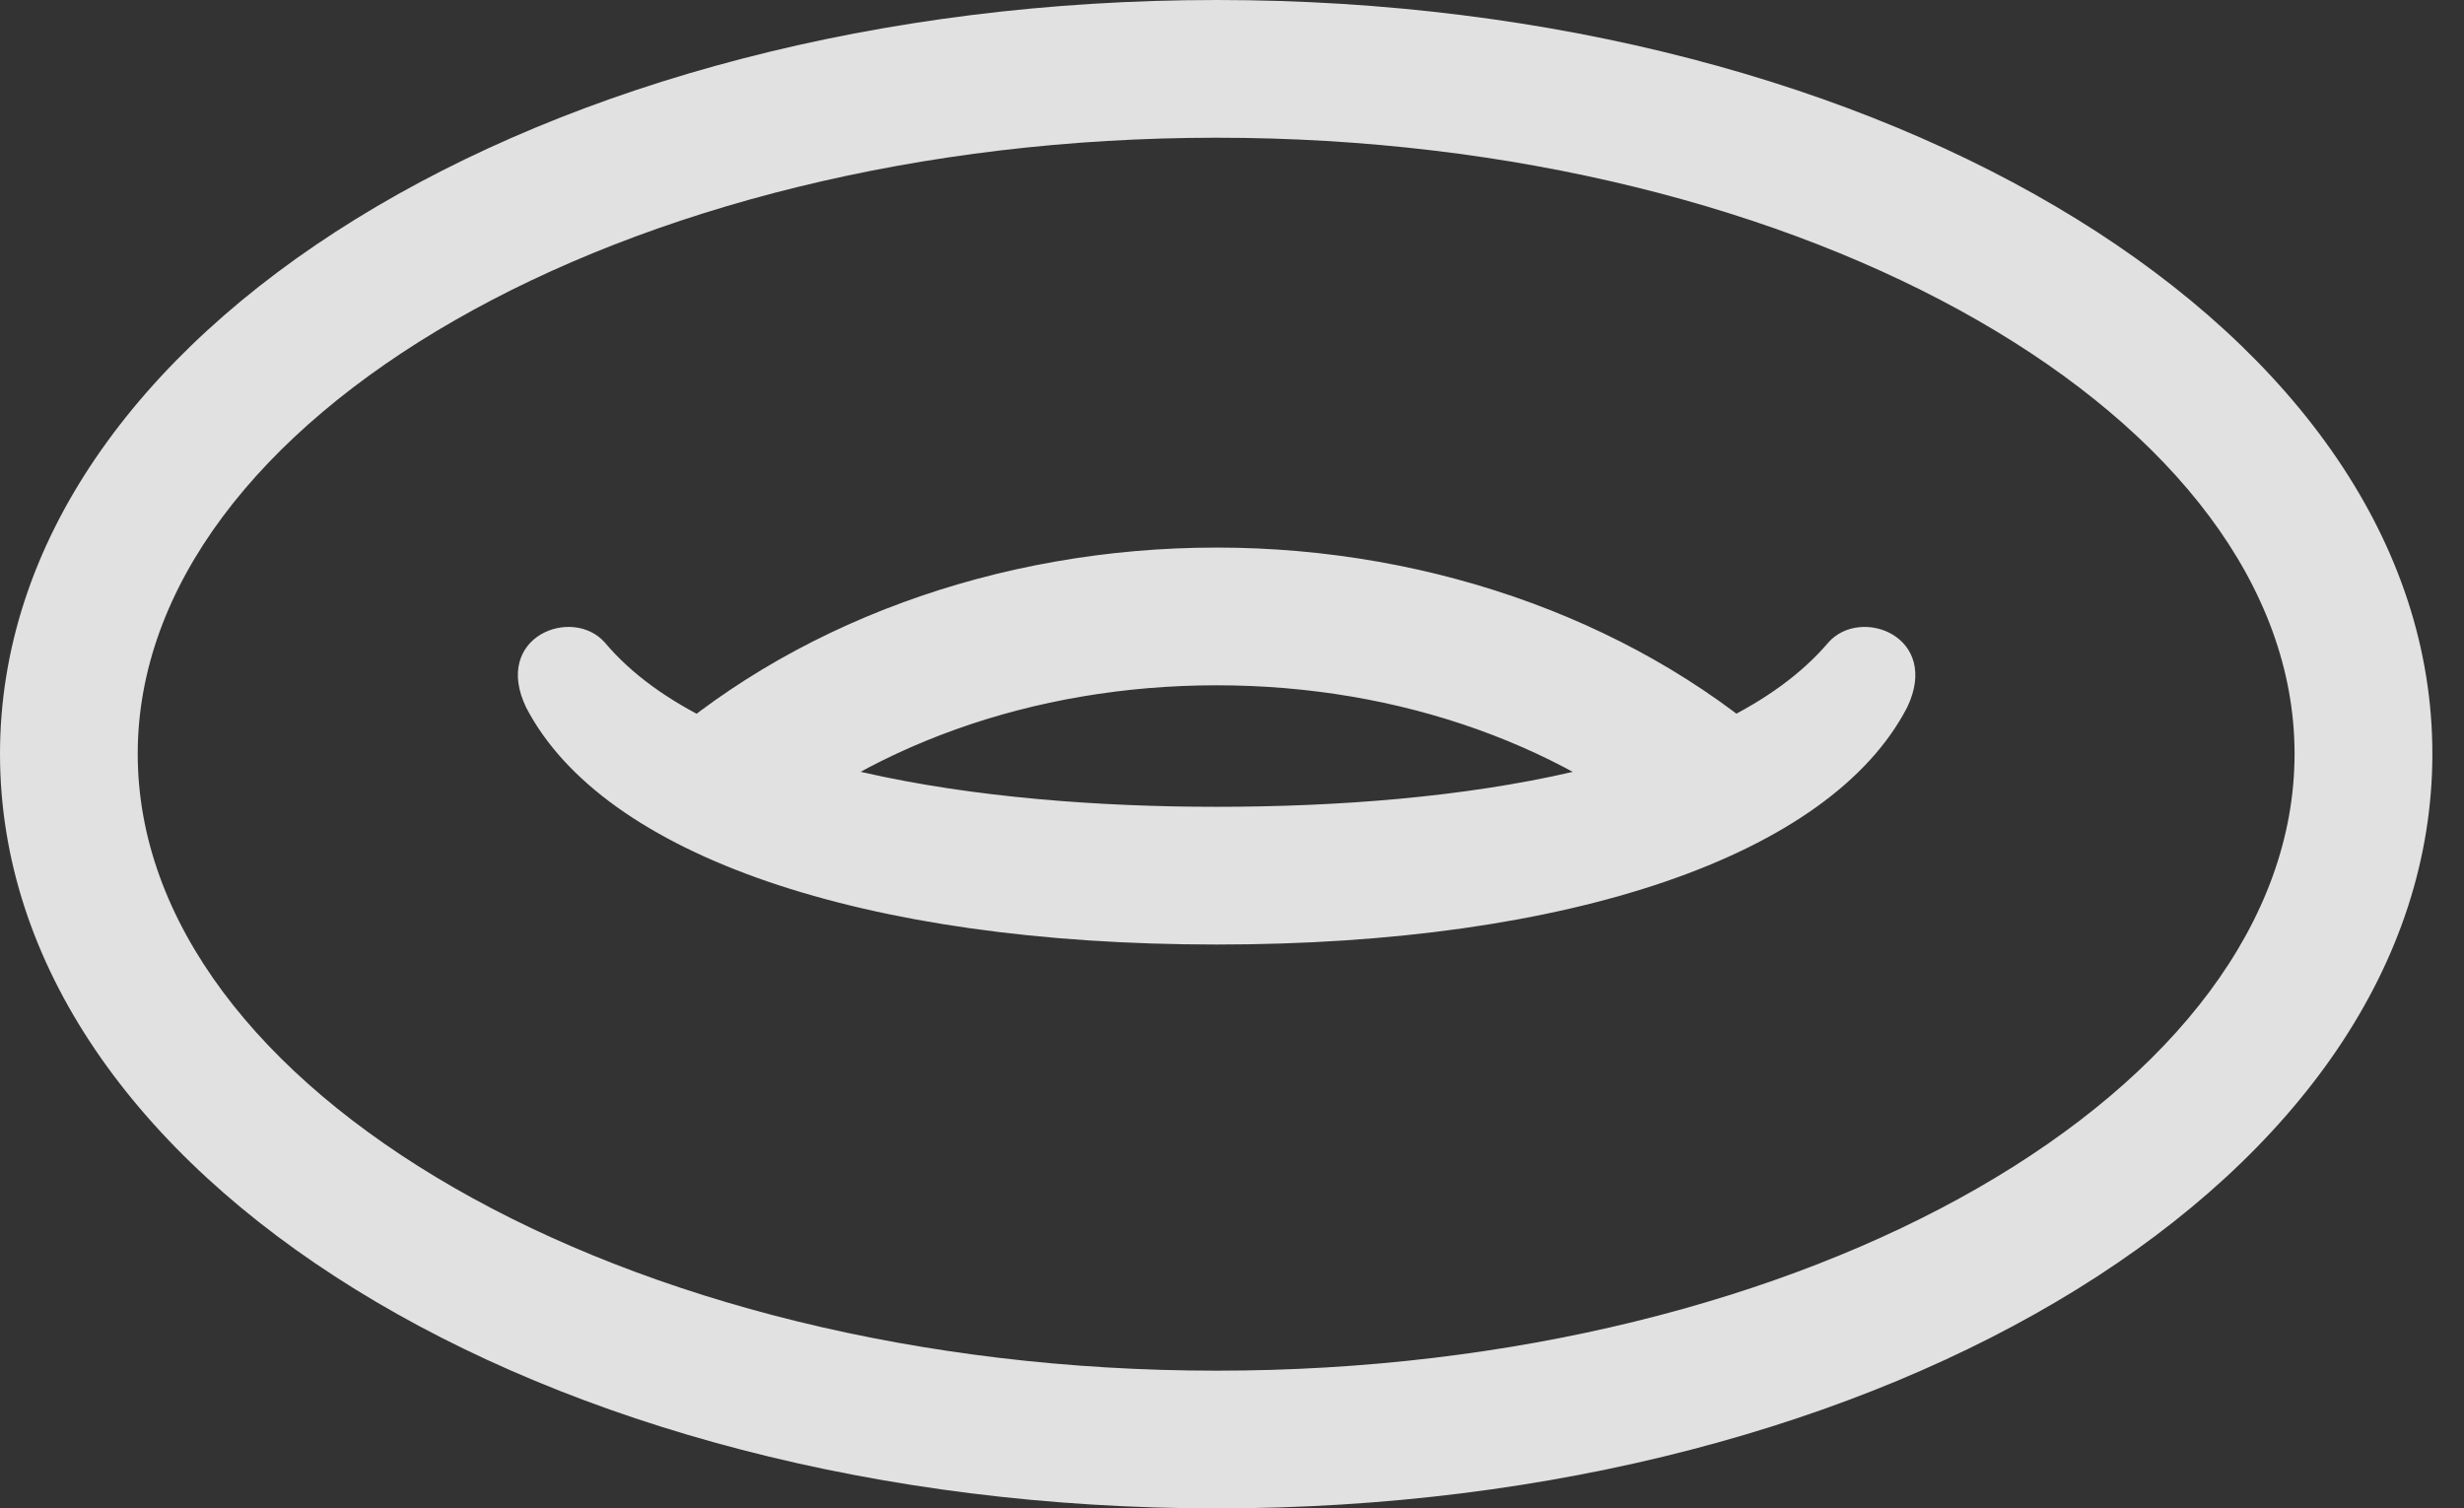<?xml version="1.0" encoding="UTF-8"?>
<!--Generator: Apple Native CoreSVG 341-->
<!DOCTYPE svg
PUBLIC "-//W3C//DTD SVG 1.1//EN"
       "http://www.w3.org/Graphics/SVG/1.1/DTD/svg11.dtd">
<svg version="1.1" xmlns="http://www.w3.org/2000/svg" xmlns:xlink="http://www.w3.org/1999/xlink" viewBox="0 0 28.125 17.217">
 <rect x="0" y="0" width="28.125" height="17.217" fill="#333333" stroke="none"/>
 <g>
  <rect height="17.217" opacity="0" width="28.125" x="0" y="0"/>
  <path d="M13.887 17.217C21.572 17.217 27.764 13.418 27.764 8.604C27.764 3.799 21.562 0 13.887 0C6.201 0 0 3.799 0 8.604C0 13.418 6.182 17.217 13.887 17.217ZM13.887 15.645C7.109 15.645 1.572 12.432 1.572 8.604C1.572 4.785 7.119 1.572 13.887 1.572C20.645 1.572 26.191 4.785 26.191 8.604C26.191 12.432 20.654 15.645 13.887 15.645ZM20.439 8.662C18.779 7.129 16.387 6.25 13.887 6.25C11.377 6.25 8.994 7.129 7.334 8.662L8.467 9.766C9.844 8.516 11.797 7.822 13.887 7.822C15.977 7.822 17.93 8.516 19.307 9.766ZM6.006 8.076C6.885 9.766 9.854 10.781 13.887 10.781C17.92 10.781 20.889 9.766 21.768 8.076C22.158 7.266 21.24 6.914 20.869 7.334C19.648 8.77 16.641 9.209 13.887 9.209C11.23 9.209 8.125 8.789 6.904 7.334C6.533 6.914 5.615 7.266 6.006 8.076Z" fill="white" fill-opacity="0.85"/>
 </g>
</svg>
